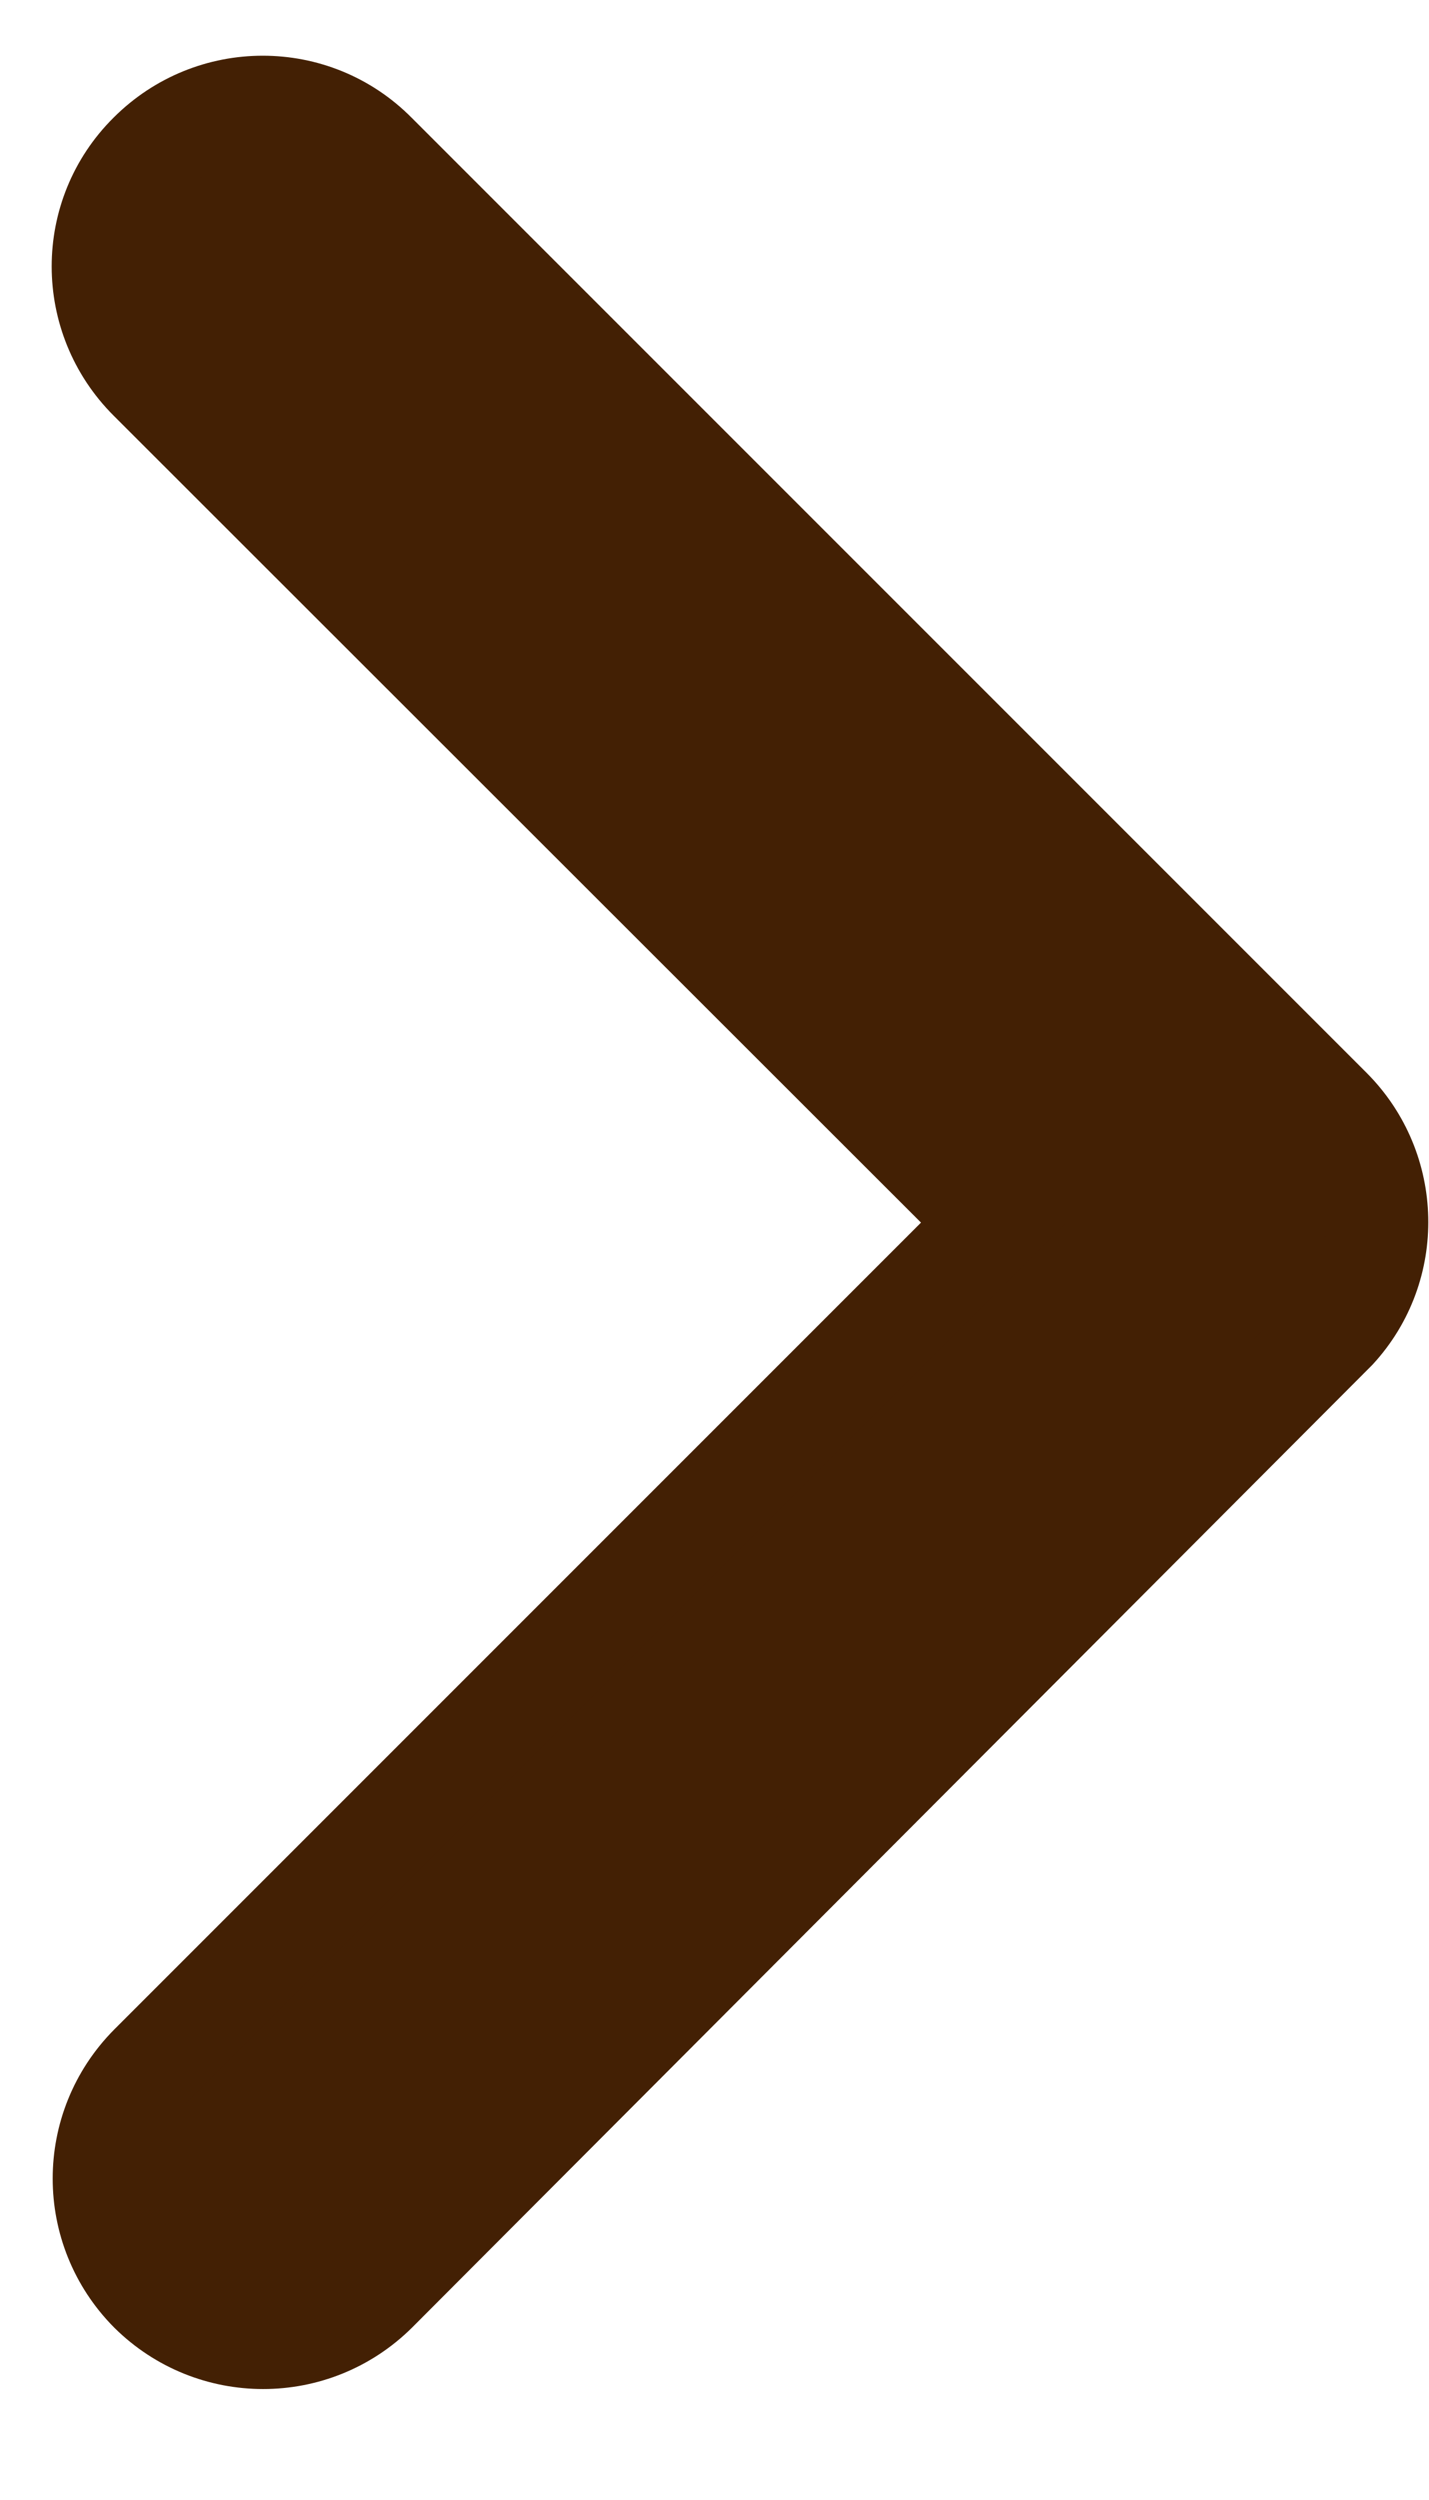 <?xml version="1.0" encoding="utf-8"?>
<!-- Generator: Adobe Illustrator 25.0.0, SVG Export Plug-In . SVG Version: 6.00 Build 0)  -->
<svg version="1.1" id="圖層_1" xmlns="http://www.w3.org/2000/svg" xmlns:xlink="http://www.w3.org/1999/xlink" x="0px" y="0px"
	 viewBox="0 0 24.9 43.56" style="enable-background:new 0 0 24.9 43.56;" xml:space="preserve">
<style type="text/css">
	.st0{fill:#432004;stroke:#432004;stroke-width:1.784;}
</style>
<path id="Icon_ionic-ios-arrow-back" class="st0" d="M2.62,35.99c-1.08,1.09-1.08,2.84,0,3.93c1.09,1.08,2.84,1.08,3.93,0
	l16.72-16.76c1-1.09,0.96-2.78-0.08-3.83L6.54,2.68c-1.08-1.09-2.84-1.09-3.93,0c-1.09,1.08-1.09,2.84,0,3.93l14.7,14.69L2.62,35.99
	z"/>
</svg>
